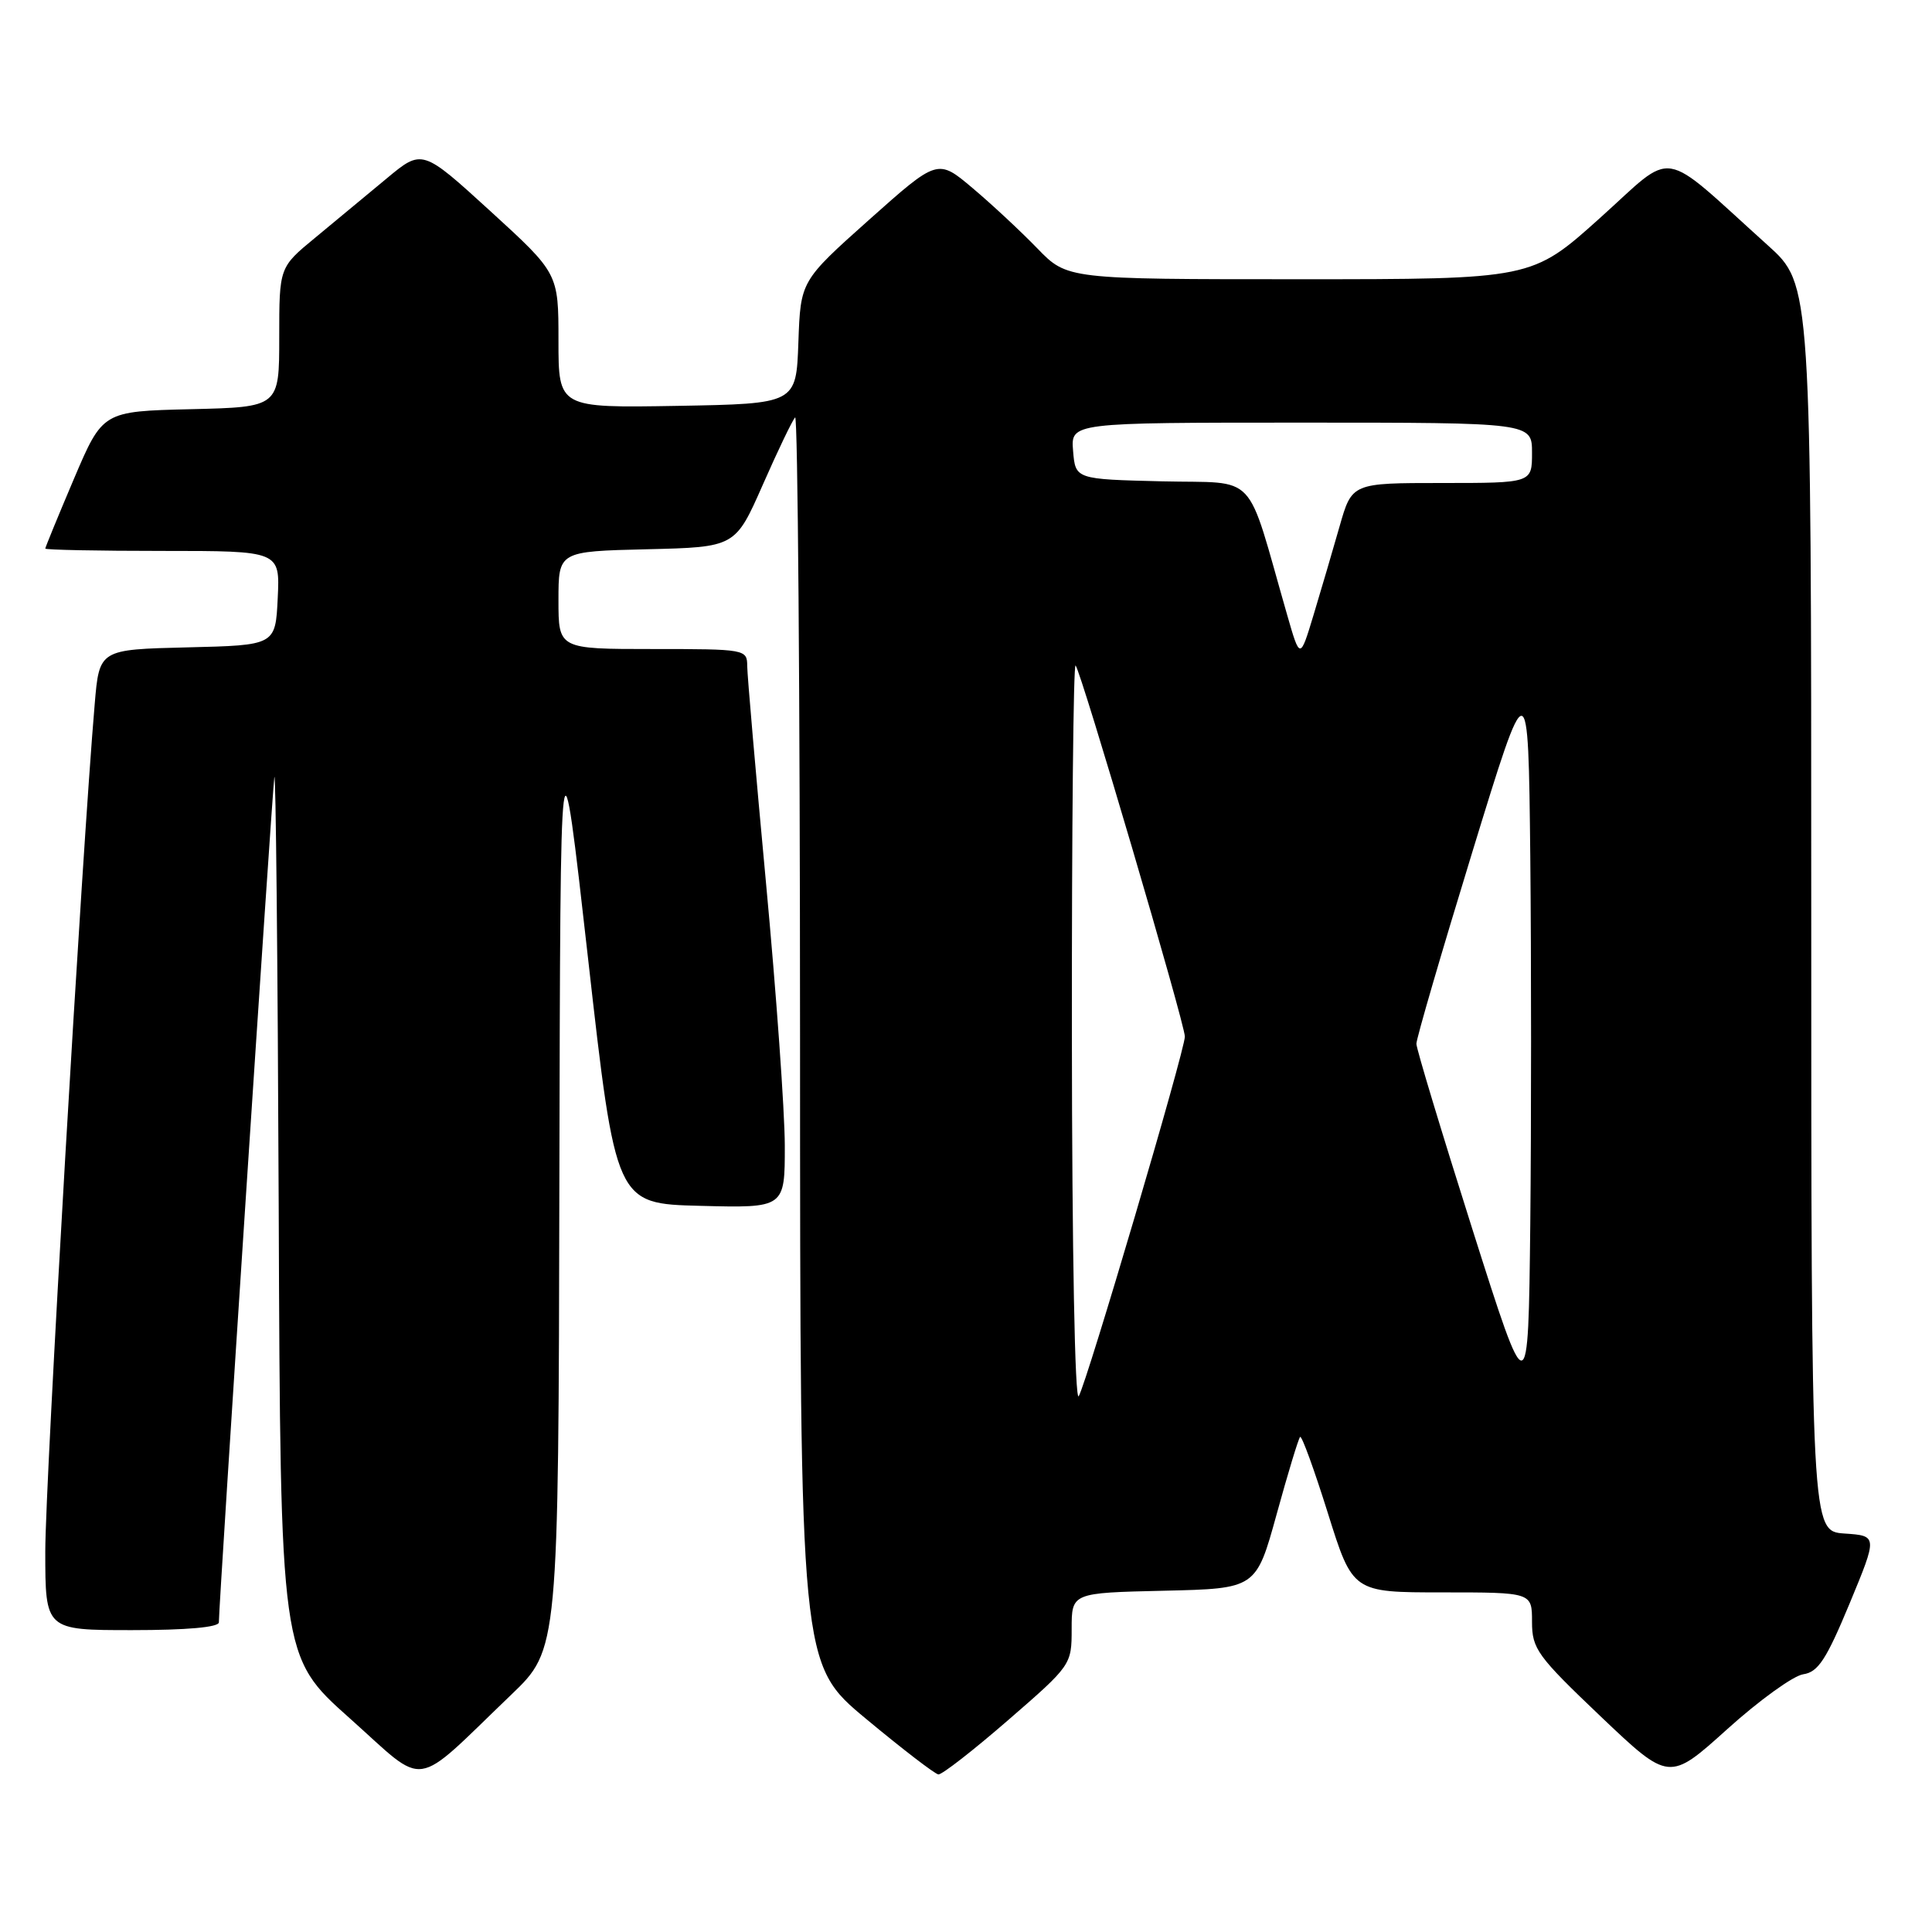 <?xml version="1.0" encoding="UTF-8" standalone="no"?>
<!DOCTYPE svg PUBLIC "-//W3C//DTD SVG 1.1//EN" "http://www.w3.org/Graphics/SVG/1.1/DTD/svg11.dtd" >
<svg xmlns="http://www.w3.org/2000/svg" xmlns:xlink="http://www.w3.org/1999/xlink" version="1.1" viewBox="0 0 256 256">
 <g >
 <path fill="currentColor"
d=" M 67.75 224.55 C 74.00 218.56 74.00 218.56 74.12 156.53 C 74.25 94.50 74.25 94.50 77.92 127.00 C 81.59 159.50 81.59 159.50 92.79 159.78 C 104.00 160.07 104.00 160.07 103.99 151.78 C 103.98 147.23 102.86 131.57 101.50 117.00 C 100.14 102.42 99.02 89.49 99.01 88.25 C 99.00 86.04 98.79 86.00 86.50 86.00 C 74.00 86.00 74.00 86.00 74.00 79.53 C 74.00 73.06 74.00 73.06 85.72 72.78 C 97.43 72.50 97.43 72.50 101.08 64.22 C 103.08 59.67 105.01 55.66 105.36 55.31 C 105.71 54.95 106.00 91.98 106.01 137.58 C 106.02 220.50 106.02 220.50 114.76 227.76 C 119.57 231.76 123.88 235.07 124.34 235.12 C 124.81 235.17 128.97 231.93 133.59 227.92 C 141.95 220.67 142.00 220.59 142.00 215.84 C 142.00 211.06 142.00 211.06 154.22 210.78 C 166.44 210.50 166.44 210.50 169.16 200.65 C 170.65 195.23 172.05 190.62 172.27 190.40 C 172.49 190.18 174.14 194.73 175.95 200.50 C 179.24 211.00 179.24 211.00 191.12 211.00 C 203.00 211.00 203.00 211.00 203.00 214.89 C 203.00 218.48 203.68 219.42 212.08 227.42 C 221.17 236.06 221.17 236.06 228.86 229.13 C 233.08 225.32 237.62 222.04 238.94 221.85 C 240.91 221.56 241.99 219.91 245.07 212.50 C 248.80 203.50 248.80 203.50 244.40 203.20 C 240.00 202.89 240.00 202.89 240.00 120.29 C 240.00 37.69 240.00 37.69 234.25 32.51 C 219.66 19.37 222.16 19.77 211.99 28.90 C 202.97 37.00 202.97 37.00 172.19 37.00 C 141.41 37.00 141.41 37.00 137.45 32.91 C 135.28 30.67 131.42 27.07 128.88 24.93 C 124.25 21.02 124.25 21.02 115.16 29.12 C 106.08 37.23 106.08 37.23 105.79 45.36 C 105.50 53.50 105.50 53.50 89.75 53.78 C 74.00 54.05 74.00 54.05 74.00 45.13 C 74.00 36.22 74.00 36.22 64.97 27.97 C 55.94 19.73 55.94 19.73 51.22 23.66 C 48.63 25.82 44.36 29.35 41.75 31.51 C 37.00 35.42 37.00 35.42 37.00 44.68 C 37.00 53.94 37.00 53.94 25.30 54.22 C 13.61 54.50 13.61 54.50 9.80 63.44 C 7.71 68.36 6.00 72.53 6.00 72.69 C 6.00 72.86 13.00 73.00 21.55 73.00 C 37.10 73.00 37.10 73.00 36.80 79.25 C 36.50 85.50 36.50 85.50 24.83 85.78 C 13.16 86.06 13.16 86.06 12.55 93.28 C 10.87 112.84 6.00 196.41 6.00 205.56 C 6.00 216.00 6.00 216.00 17.50 216.00 C 24.75 216.00 29.00 215.62 29.00 214.97 C 29.00 212.45 36.04 105.24 36.35 103.00 C 36.54 101.62 36.80 127.27 36.93 160.00 C 37.16 219.50 37.16 219.50 46.33 227.67 C 56.76 236.97 54.44 237.31 67.75 224.55 Z  M 142.03 137.08 C 142.01 109.90 142.23 87.90 142.52 88.18 C 143.23 88.89 157.00 135.66 157.00 137.35 C 157.00 139.19 144.04 183.11 142.94 185.00 C 142.43 185.87 142.05 165.82 142.03 137.08 Z  M 195.09 162.85 C 191.02 150.01 187.68 138.96 187.68 138.31 C 187.67 137.65 191.00 126.23 195.08 112.93 C 202.50 88.74 202.50 88.74 202.77 113.44 C 202.91 127.02 202.91 148.95 202.77 162.17 C 202.50 186.20 202.50 186.20 195.09 162.85 Z  M 170.55 81.46 C 164.98 62.08 166.87 64.09 154.00 63.78 C 142.50 63.50 142.50 63.50 142.19 59.75 C 141.88 56.00 141.88 56.00 172.44 56.00 C 203.00 56.00 203.00 56.00 203.00 60.00 C 203.00 64.00 203.00 64.00 191.07 64.00 C 179.14 64.00 179.14 64.00 177.50 69.75 C 176.60 72.91 175.05 78.18 174.06 81.46 C 172.26 87.41 172.26 87.41 170.55 81.46 Z "/>
</g>
</svg>